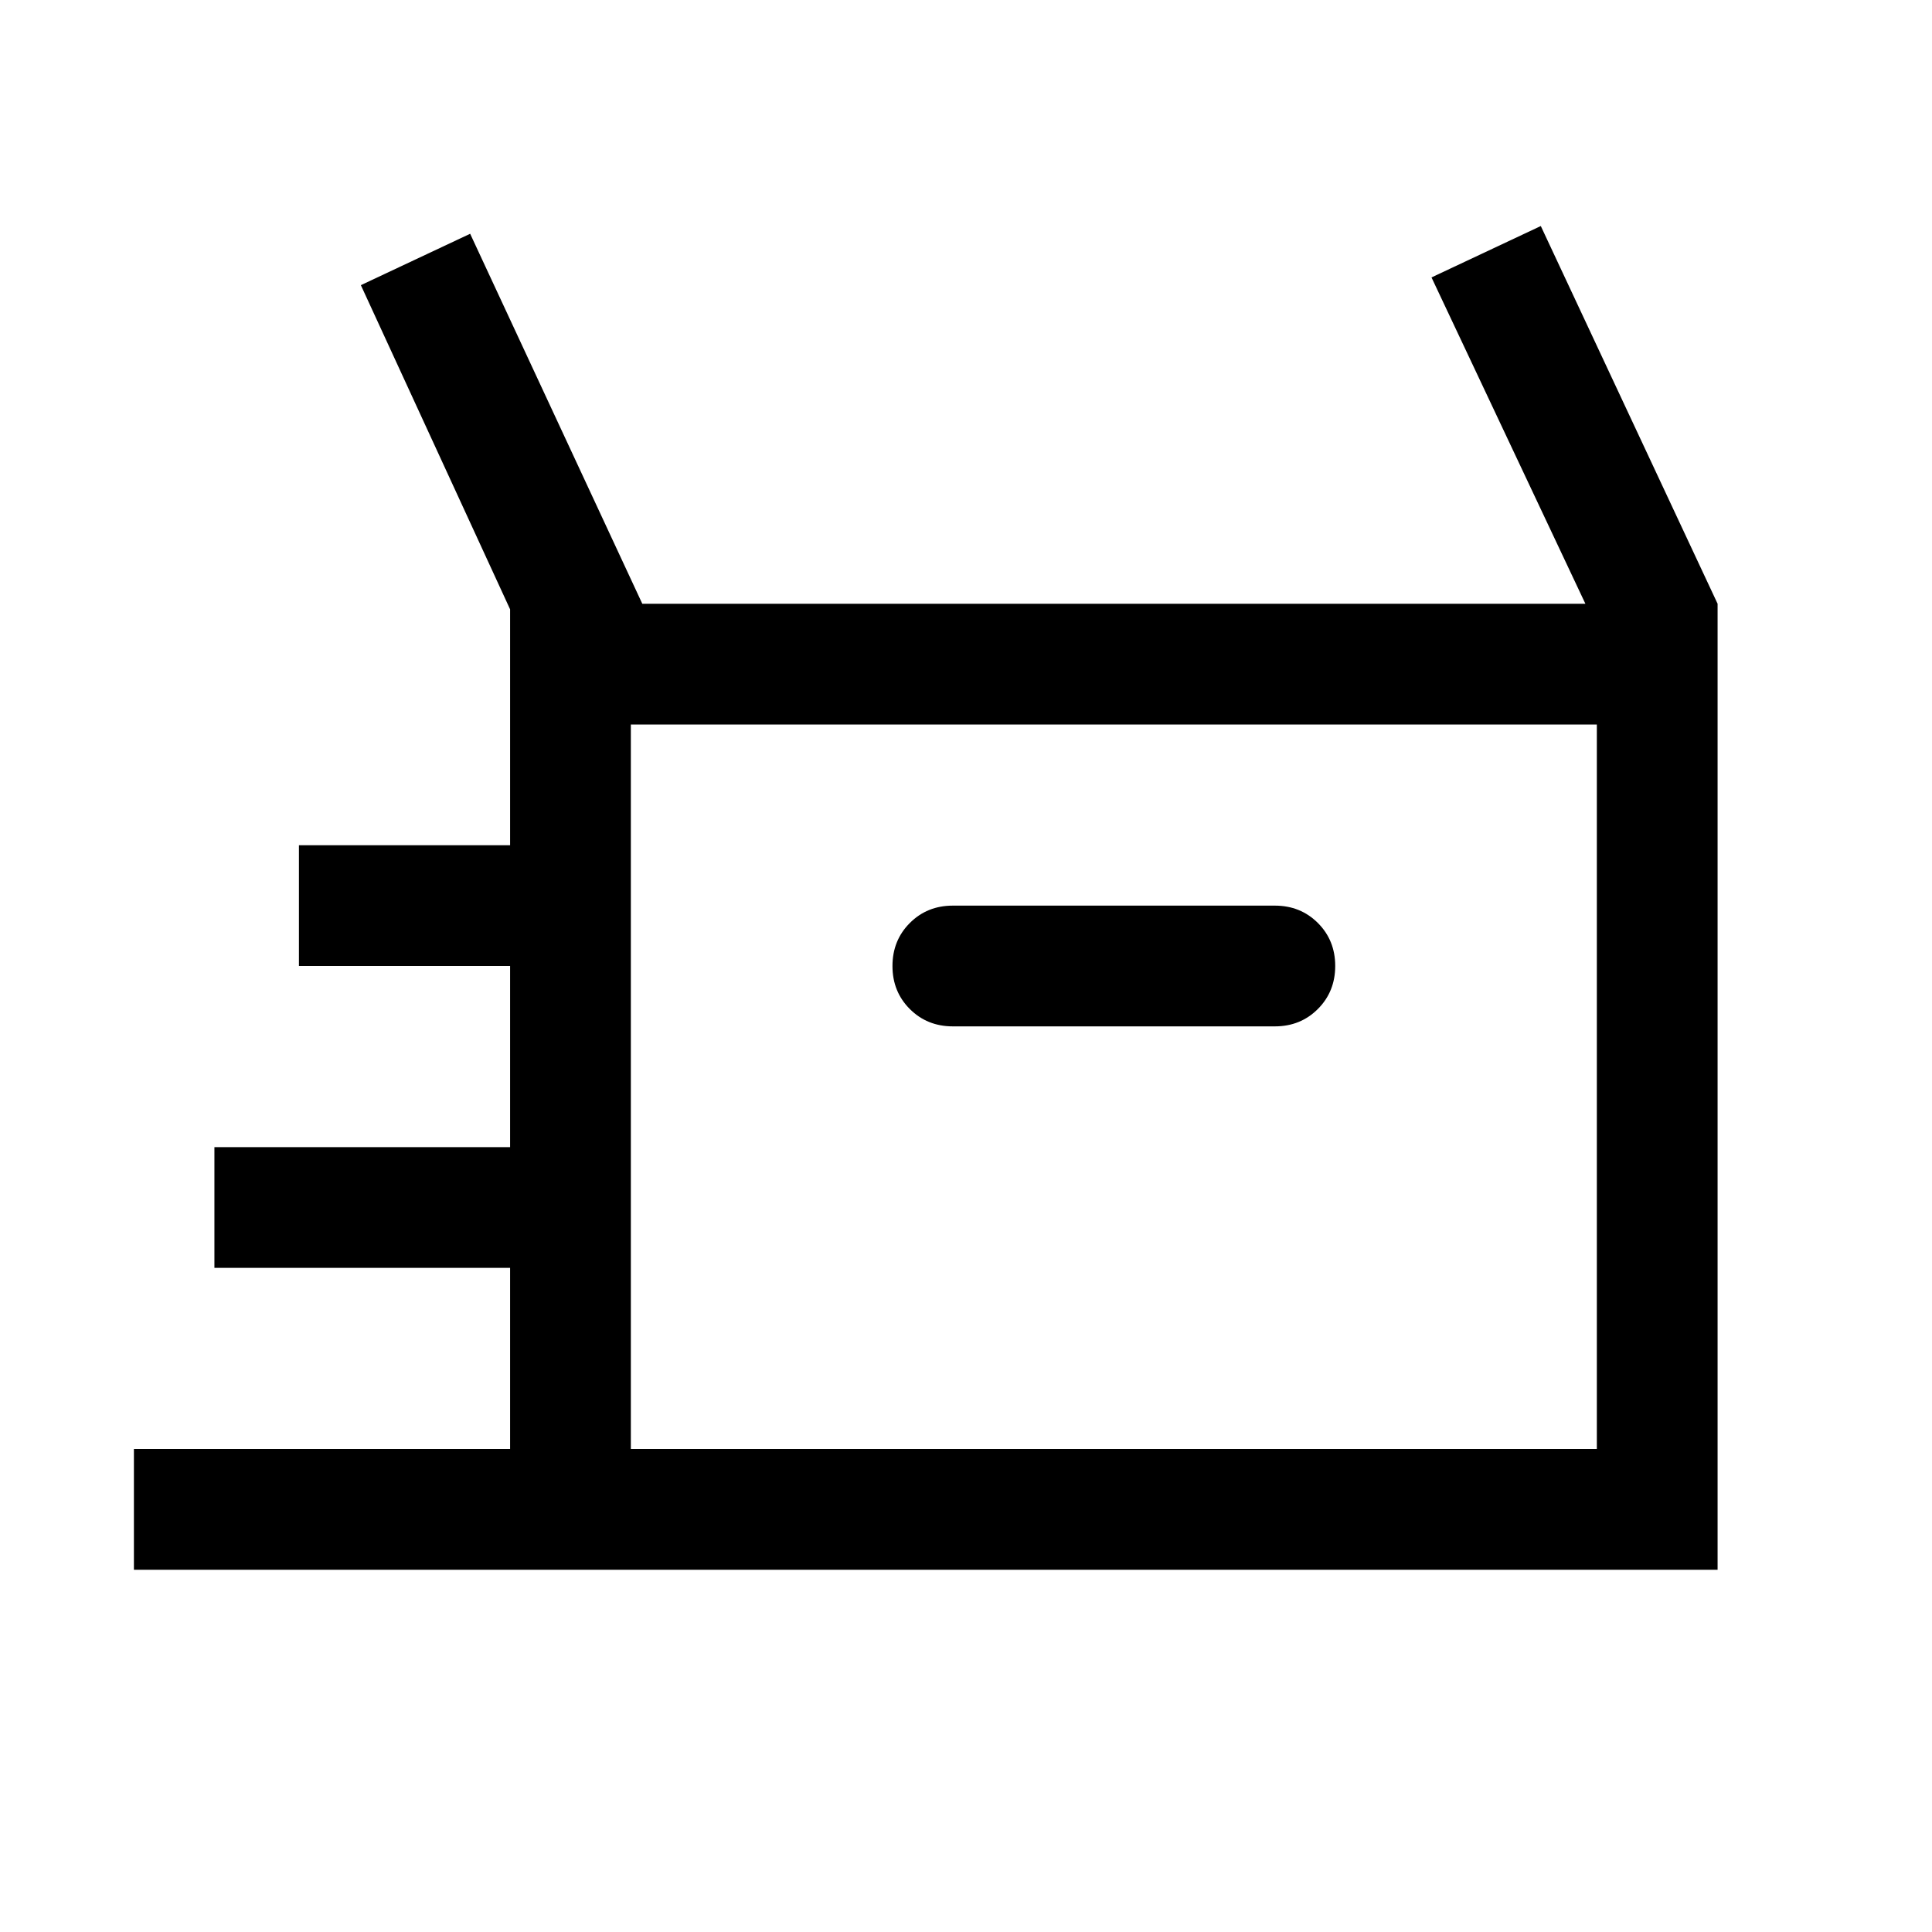 <svg xmlns="http://www.w3.org/2000/svg" viewBox="0 -960 960 960"><path d="M66.54-180.001V-240h186.923v-90.001H106.54v-59.998h146.923V-480H148.54v-59.999h104.923v-117.23l-74.154-161.077 54.306-25.538 85.538 183.845h468.616l-76.462-162.153 54.307-25.538 87.846 187.691v479.998H66.54Zm406.921-270h160q12.75 0 21.375-8.628 8.624-8.629 8.624-21.384 0-12.756-8.624-21.371-8.625-8.615-21.375-8.615h-160q-12.75 0-21.374 8.628-8.625 8.629-8.625 21.384 0 12.756 8.625 21.371 8.624 8.615 21.374 8.615ZM313.461-240h480v-360h-480v360Zm0 0v-360 360Z"/></svg>
